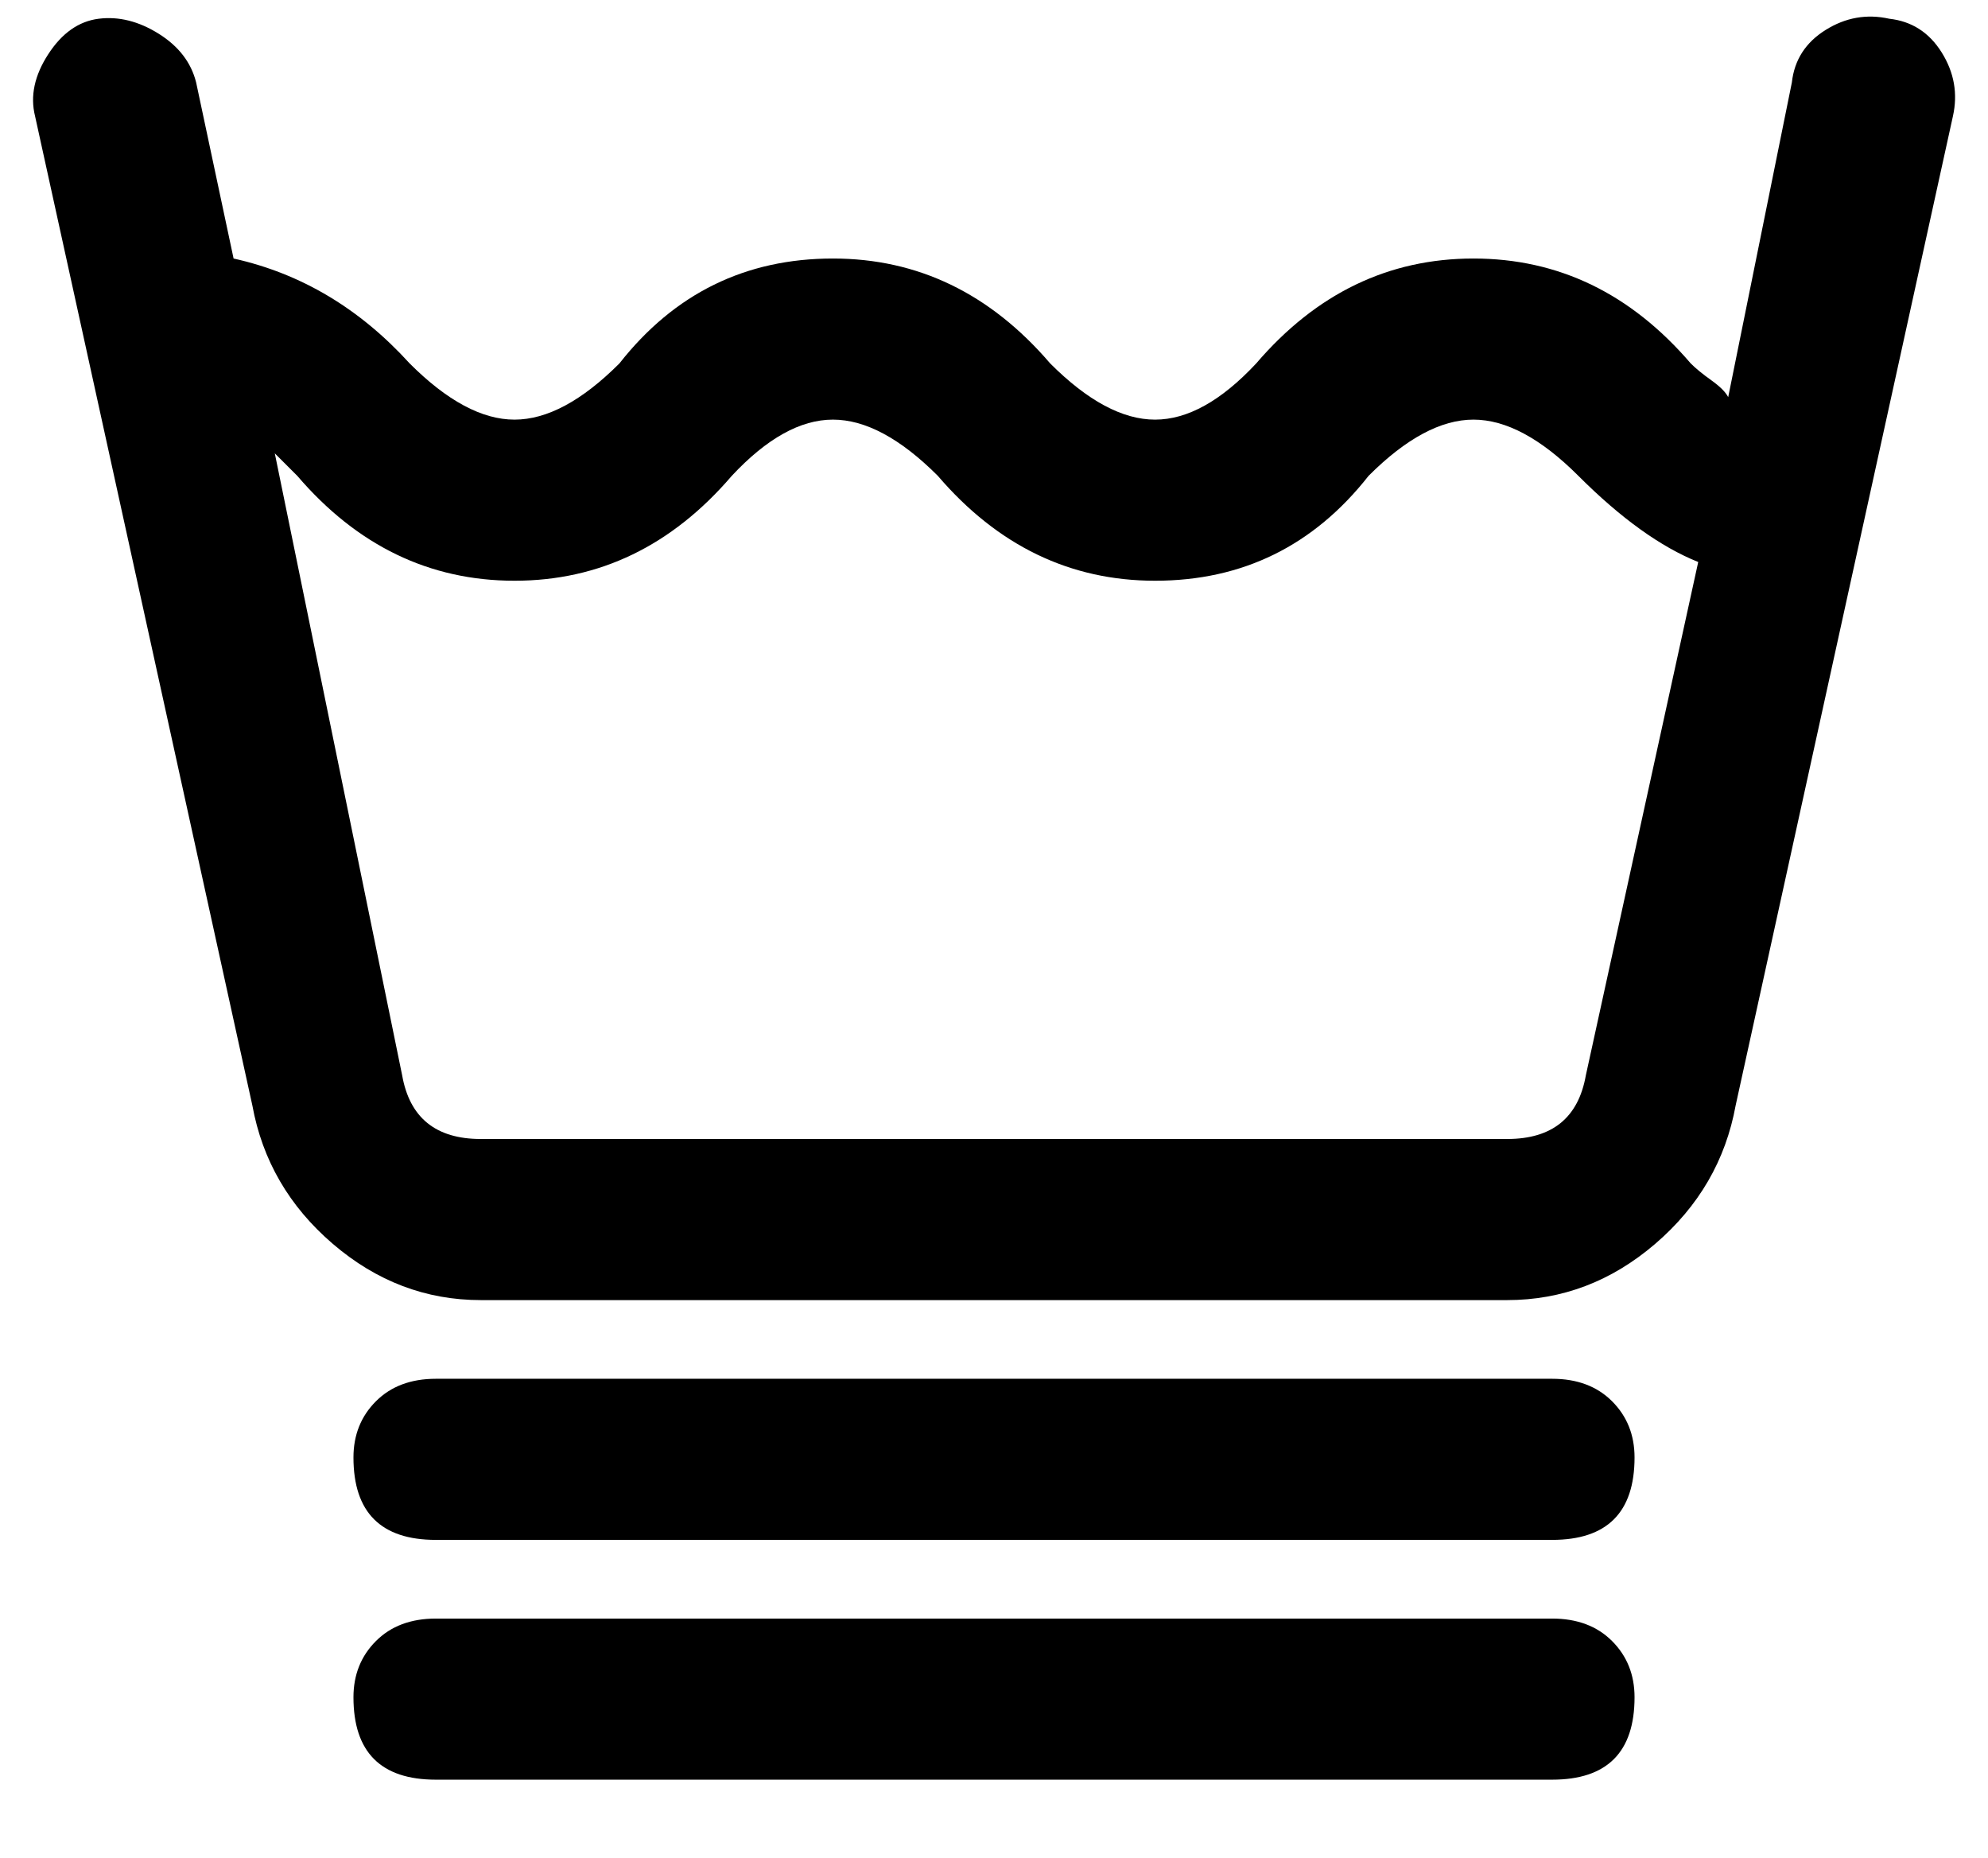 <svg xmlns="http://www.w3.org/2000/svg" width="1.07em" height="1em" viewBox="0 0 528 496"><path fill="currentColor" d="M66 295q4 22 21.5 37t39.5 15h274q22 0 39.5-15t21.5-37l58-264q2-9-3-17t-14-9q-9-2-17 3t-9 14l-17 84q-1-2-4.5-4.5T450 97q-24-28-58-28t-58 28q-14 15-27 15t-28-15q-24-28-58-28q-35 0-57 28q-15 15-28 15t-28-15Q88 75 61 69L51 22q-2-8-10-13T25 5t-13.5 9.5T8 31zm12-168q24 28 58 28t58-28q14-15 27-15t28 15q24 28 58 28q35 0 57-28q15-15 28-15t28 15q17 17 32 23l-30 137q-3 17-21 17H127q-18 0-21-17L72 121zm37 284h298q22 0 22-22q0-9-6-15t-16-6H115q-10 0-16 6t-6 15q0 22 22 22m0 64h298q22 0 22-22q0-9-6-15t-16-6H115q-10 0-16 6t-6 15q0 22 22 22"/></svg>
